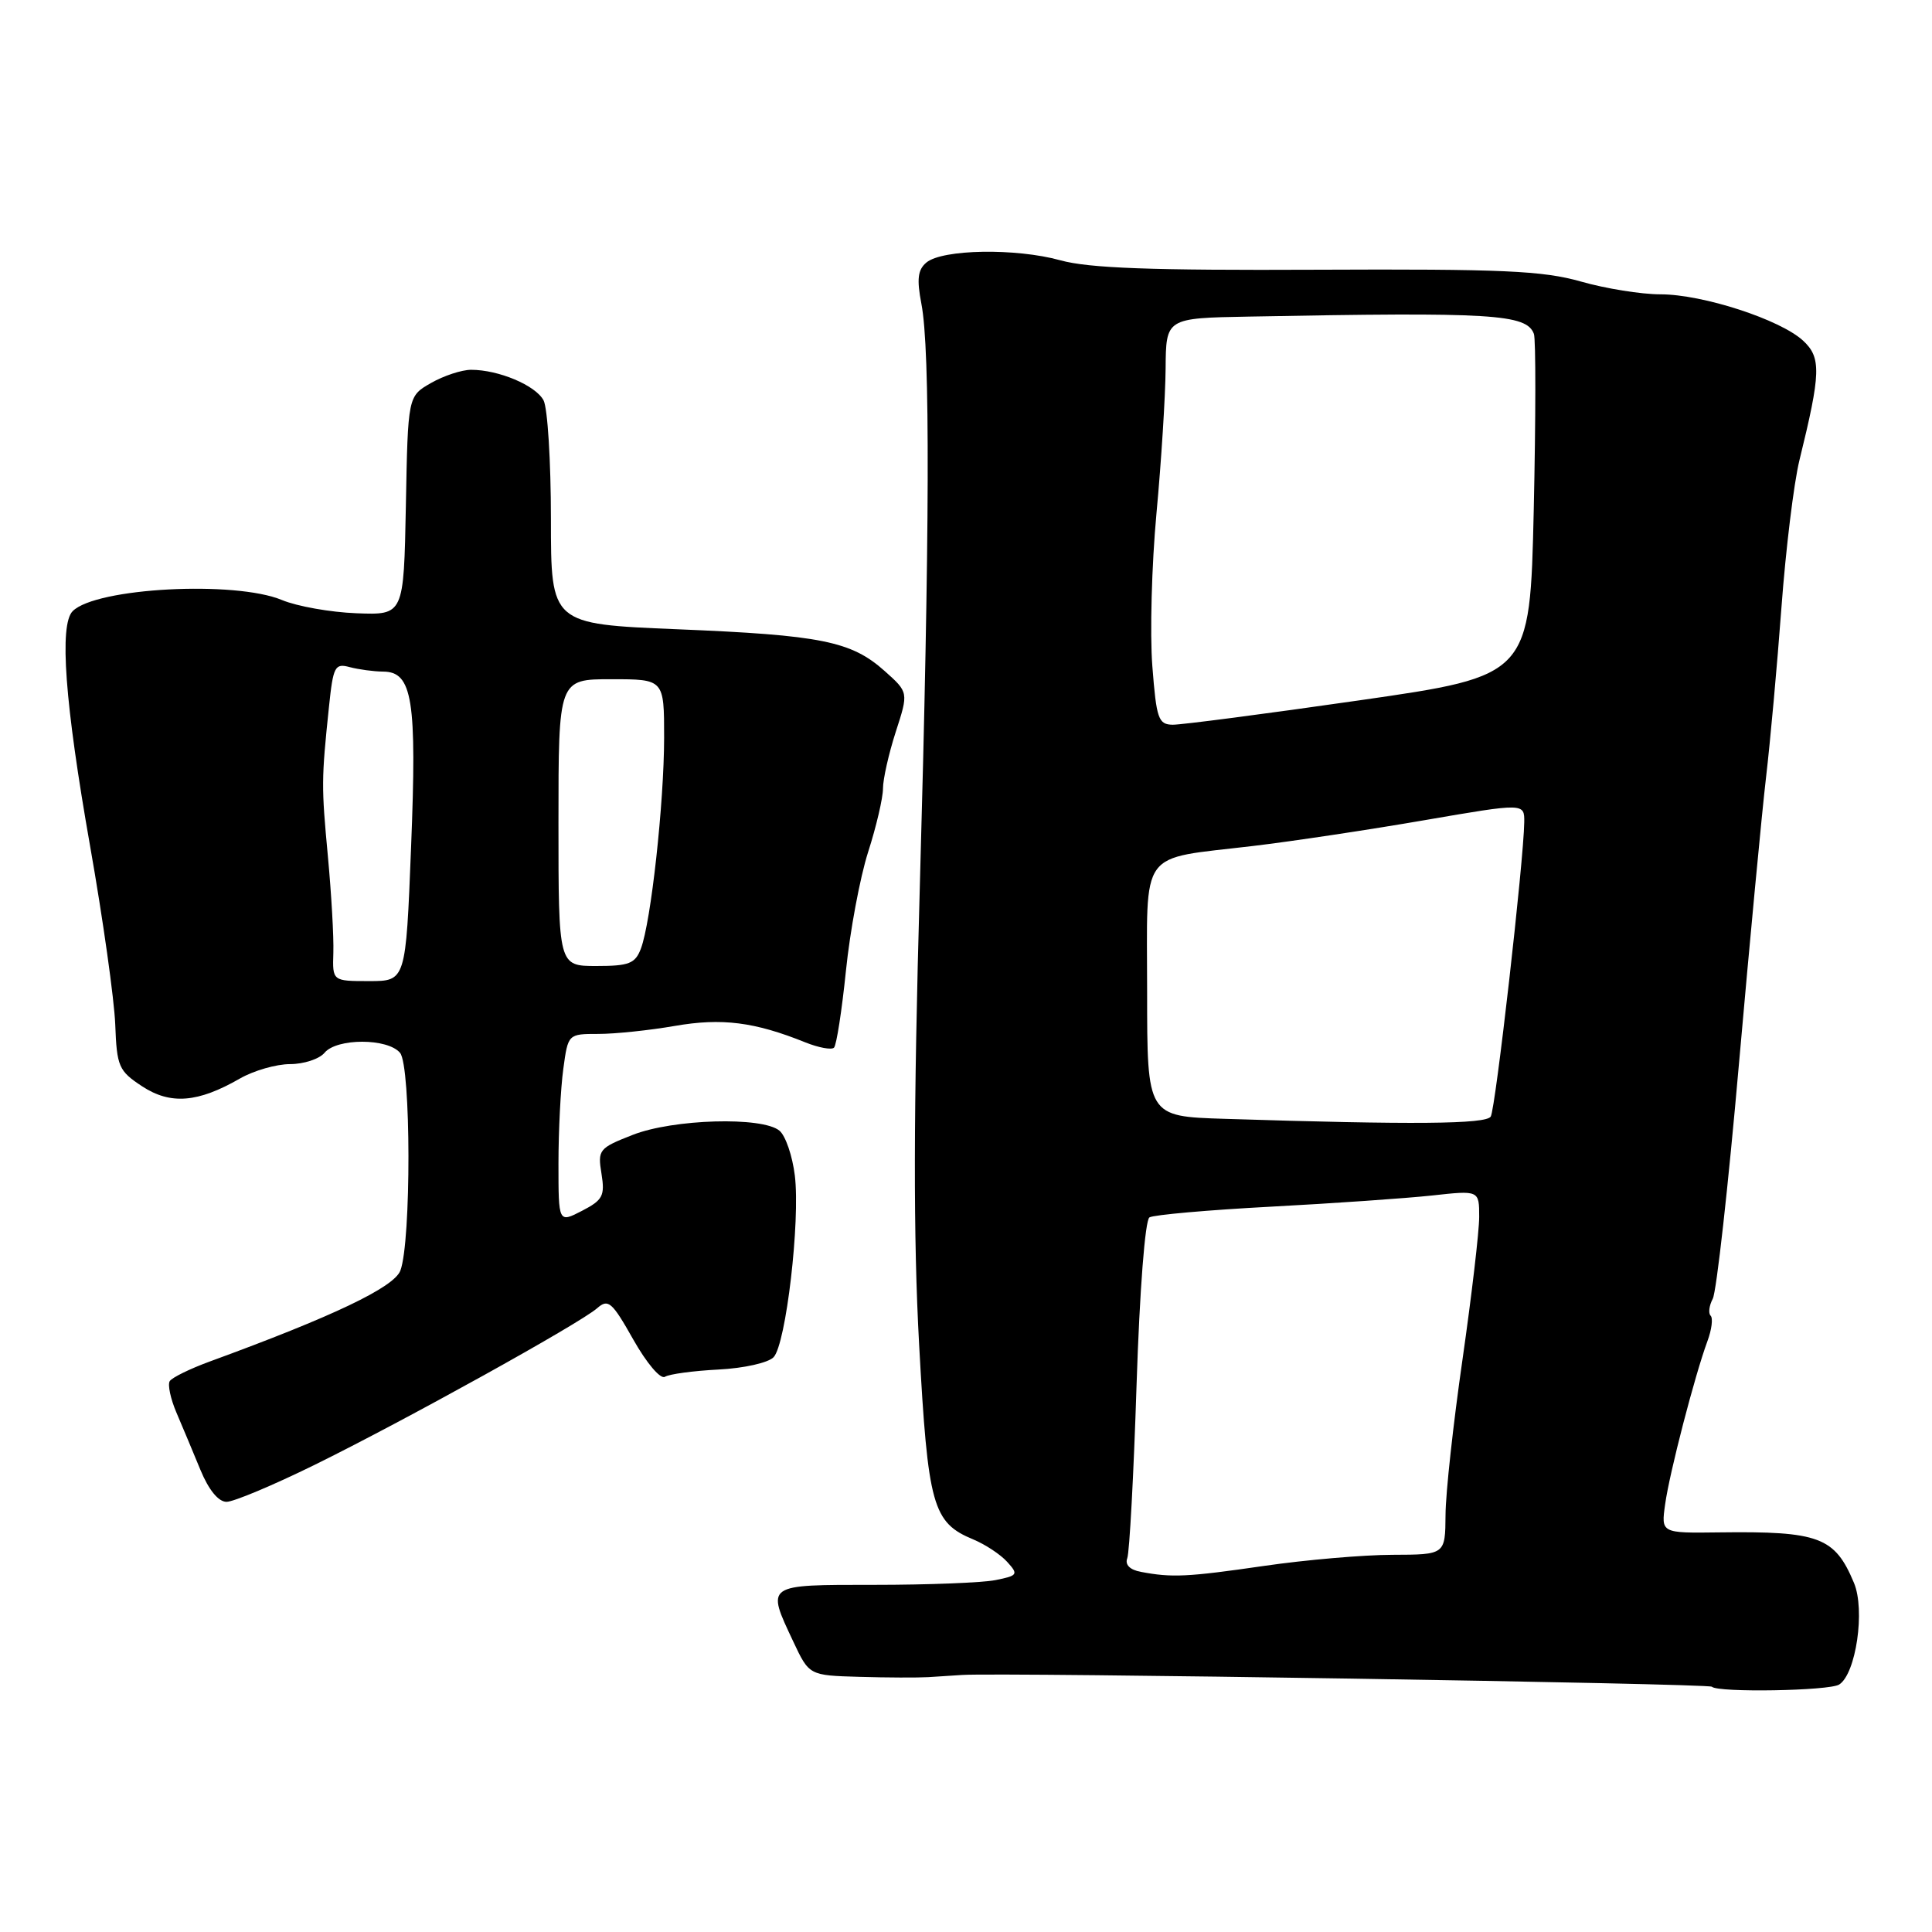 <?xml version="1.0" encoding="UTF-8" standalone="no"?>
<!DOCTYPE svg PUBLIC "-//W3C//DTD SVG 1.1//EN" "http://www.w3.org/Graphics/SVG/1.1/DTD/svg11.dtd" >
<svg xmlns="http://www.w3.org/2000/svg" xmlns:xlink="http://www.w3.org/1999/xlink" version="1.1" viewBox="0 0 256 256">
 <g >
 <path fill="currentColor"
d=" M 243.70 223.21 C 245.93 221.79 247.17 213.33 245.66 209.74 C 243.12 203.66 241.06 202.88 227.80 203.05 C 220.10 203.15 220.10 203.15 220.64 199.32 C 221.21 195.18 224.58 182.21 226.24 177.72 C 226.81 176.19 227.00 174.67 226.67 174.34 C 226.34 174.01 226.47 173.00 226.95 172.09 C 227.44 171.18 229.00 157.18 230.42 140.97 C 231.85 124.76 233.46 107.67 234.01 103.00 C 234.56 98.33 235.48 88.20 236.05 80.50 C 236.62 72.80 237.69 64.03 238.43 61.00 C 241.28 49.42 241.34 47.39 238.93 45.15 C 235.92 42.35 225.63 39.00 220.02 39.00 C 217.49 39.00 212.74 38.24 209.46 37.30 C 204.42 35.87 199.04 35.63 174.50 35.74 C 152.54 35.84 144.29 35.54 140.50 34.49 C 134.62 32.86 124.88 33.02 122.76 34.78 C 121.61 35.74 121.46 36.98 122.09 40.26 C 123.27 46.35 123.20 70.55 121.88 117.50 C 121.04 147.30 121.01 163.88 121.79 178.18 C 122.96 199.57 123.57 201.75 128.98 203.99 C 130.56 204.65 132.58 205.98 133.46 206.96 C 134.97 208.62 134.87 208.78 131.91 209.37 C 130.17 209.72 122.96 210.00 115.88 210.00 C 101.33 210.00 101.52 209.87 105.11 217.51 C 107.22 222.00 107.22 222.00 113.86 222.19 C 117.51 222.30 121.62 222.31 123.00 222.23 C 124.38 222.14 126.40 222.01 127.50 221.94 C 132.84 221.59 226.40 223.06 226.83 223.50 C 227.63 224.30 242.38 224.05 243.70 223.21 Z  M 41.65 194.12 C 53.51 188.29 76.84 175.36 79.13 173.34 C 80.59 172.06 81.09 172.49 83.91 177.49 C 85.69 180.64 87.52 182.80 88.11 182.43 C 88.69 182.07 91.89 181.64 95.22 181.47 C 98.58 181.30 101.82 180.57 102.51 179.83 C 104.15 178.08 106.05 161.79 105.32 155.77 C 105.00 153.16 104.09 150.49 103.28 149.82 C 101.01 147.93 89.20 148.27 83.83 150.38 C 79.36 152.13 79.18 152.35 79.70 155.52 C 80.17 158.45 79.88 159.01 77.12 160.44 C 74.00 162.05 74.00 162.05 74.00 154.17 C 74.00 149.83 74.29 144.19 74.64 141.64 C 75.27 137.00 75.27 137.00 79.30 137.00 C 81.52 137.00 86.08 136.52 89.42 135.94 C 95.63 134.86 99.99 135.41 106.71 138.12 C 108.48 138.83 110.19 139.14 110.51 138.82 C 110.84 138.49 111.55 133.91 112.09 128.64 C 112.63 123.37 113.95 116.28 115.03 112.90 C 116.12 109.51 117.00 105.72 117.00 104.48 C 117.00 103.24 117.76 99.87 118.69 96.98 C 120.39 91.74 120.39 91.74 117.23 88.92 C 112.80 84.96 108.82 84.16 89.75 83.38 C 73.00 82.69 73.00 82.69 73.00 68.78 C 73.00 61.13 72.56 54.05 72.02 53.04 C 70.96 51.06 66.07 49.00 62.43 49.00 C 61.18 49.00 58.79 49.79 57.11 50.75 C 54.05 52.50 54.05 52.50 53.78 67.00 C 53.50 81.50 53.50 81.50 47.24 81.26 C 43.80 81.13 39.36 80.34 37.37 79.51 C 31.14 76.91 12.71 77.88 9.63 80.98 C 7.83 82.79 8.59 93.12 11.94 112.12 C 13.65 121.81 15.14 132.44 15.27 135.74 C 15.48 141.34 15.73 141.90 18.83 143.94 C 22.60 146.41 26.22 146.12 31.81 142.90 C 33.63 141.86 36.61 141.00 38.43 141.00 C 40.26 141.00 42.32 140.32 43.00 139.50 C 44.63 137.54 51.38 137.55 53.01 139.51 C 54.47 141.27 54.50 164.55 53.05 168.36 C 52.21 170.58 44.12 174.44 27.76 180.42 C 25.15 181.38 22.78 182.54 22.49 183.01 C 22.20 183.48 22.60 185.36 23.38 187.18 C 24.16 189.01 25.59 192.41 26.55 194.75 C 27.65 197.42 28.94 199.00 30.02 199.00 C 30.96 199.00 36.20 196.80 41.65 194.12 Z  M 151.17 208.28 C 149.71 208.01 149.04 207.33 149.37 206.47 C 149.66 205.72 150.22 195.39 150.60 183.52 C 151.01 170.93 151.73 161.67 152.31 161.31 C 152.87 160.97 160.11 160.33 168.41 159.89 C 176.71 159.45 186.31 158.78 189.75 158.41 C 196.00 157.72 196.00 157.72 196.00 161.24 C 196.00 163.18 195.00 171.68 193.79 180.13 C 192.57 188.59 191.55 197.86 191.54 200.75 C 191.50 206.00 191.50 206.00 184.50 206.02 C 180.65 206.03 173.00 206.69 167.50 207.49 C 157.30 208.97 155.27 209.06 151.17 208.28 Z  M 162.25 148.25 C 152.00 147.93 152.00 147.93 152.00 131.44 C 152.00 112.17 150.72 113.93 166.00 112.10 C 171.23 111.48 181.46 109.94 188.75 108.68 C 202.00 106.40 202.00 106.40 201.97 108.95 C 201.91 114.01 198.17 146.92 197.53 147.95 C 196.90 148.96 187.34 149.05 162.25 148.25 Z  M 152.69 88.25 C 152.36 83.99 152.60 74.88 153.24 68.00 C 153.88 61.12 154.42 52.50 154.45 48.83 C 154.50 42.15 154.50 42.15 165.50 41.95 C 197.77 41.34 202.26 41.61 203.25 44.24 C 203.51 44.93 203.50 55.41 203.23 67.53 C 202.73 89.55 202.73 89.55 180.12 92.80 C 167.68 94.59 156.55 96.04 155.39 96.03 C 153.49 96.00 153.23 95.26 152.69 88.25 Z  M 44.17 126.25 C 44.24 124.19 43.91 118.45 43.45 113.50 C 42.58 104.16 42.58 103.34 43.59 93.66 C 44.15 88.29 44.37 87.86 46.35 88.40 C 47.53 88.71 49.52 88.98 50.77 88.99 C 54.66 89.01 55.25 92.72 54.47 112.25 C 53.77 130.00 53.77 130.00 48.91 130.00 C 44.05 130.00 44.05 130.00 44.17 126.25 Z  M 74.00 109.00 C 74.00 90.00 74.00 90.00 81.00 90.00 C 88.00 90.00 88.00 90.00 88.00 97.75 C 87.99 106.43 86.26 122.18 84.92 125.70 C 84.17 127.68 83.35 128.00 79.02 128.00 C 74.00 128.00 74.00 128.00 74.00 109.00 Z "/>
</g>
</svg>